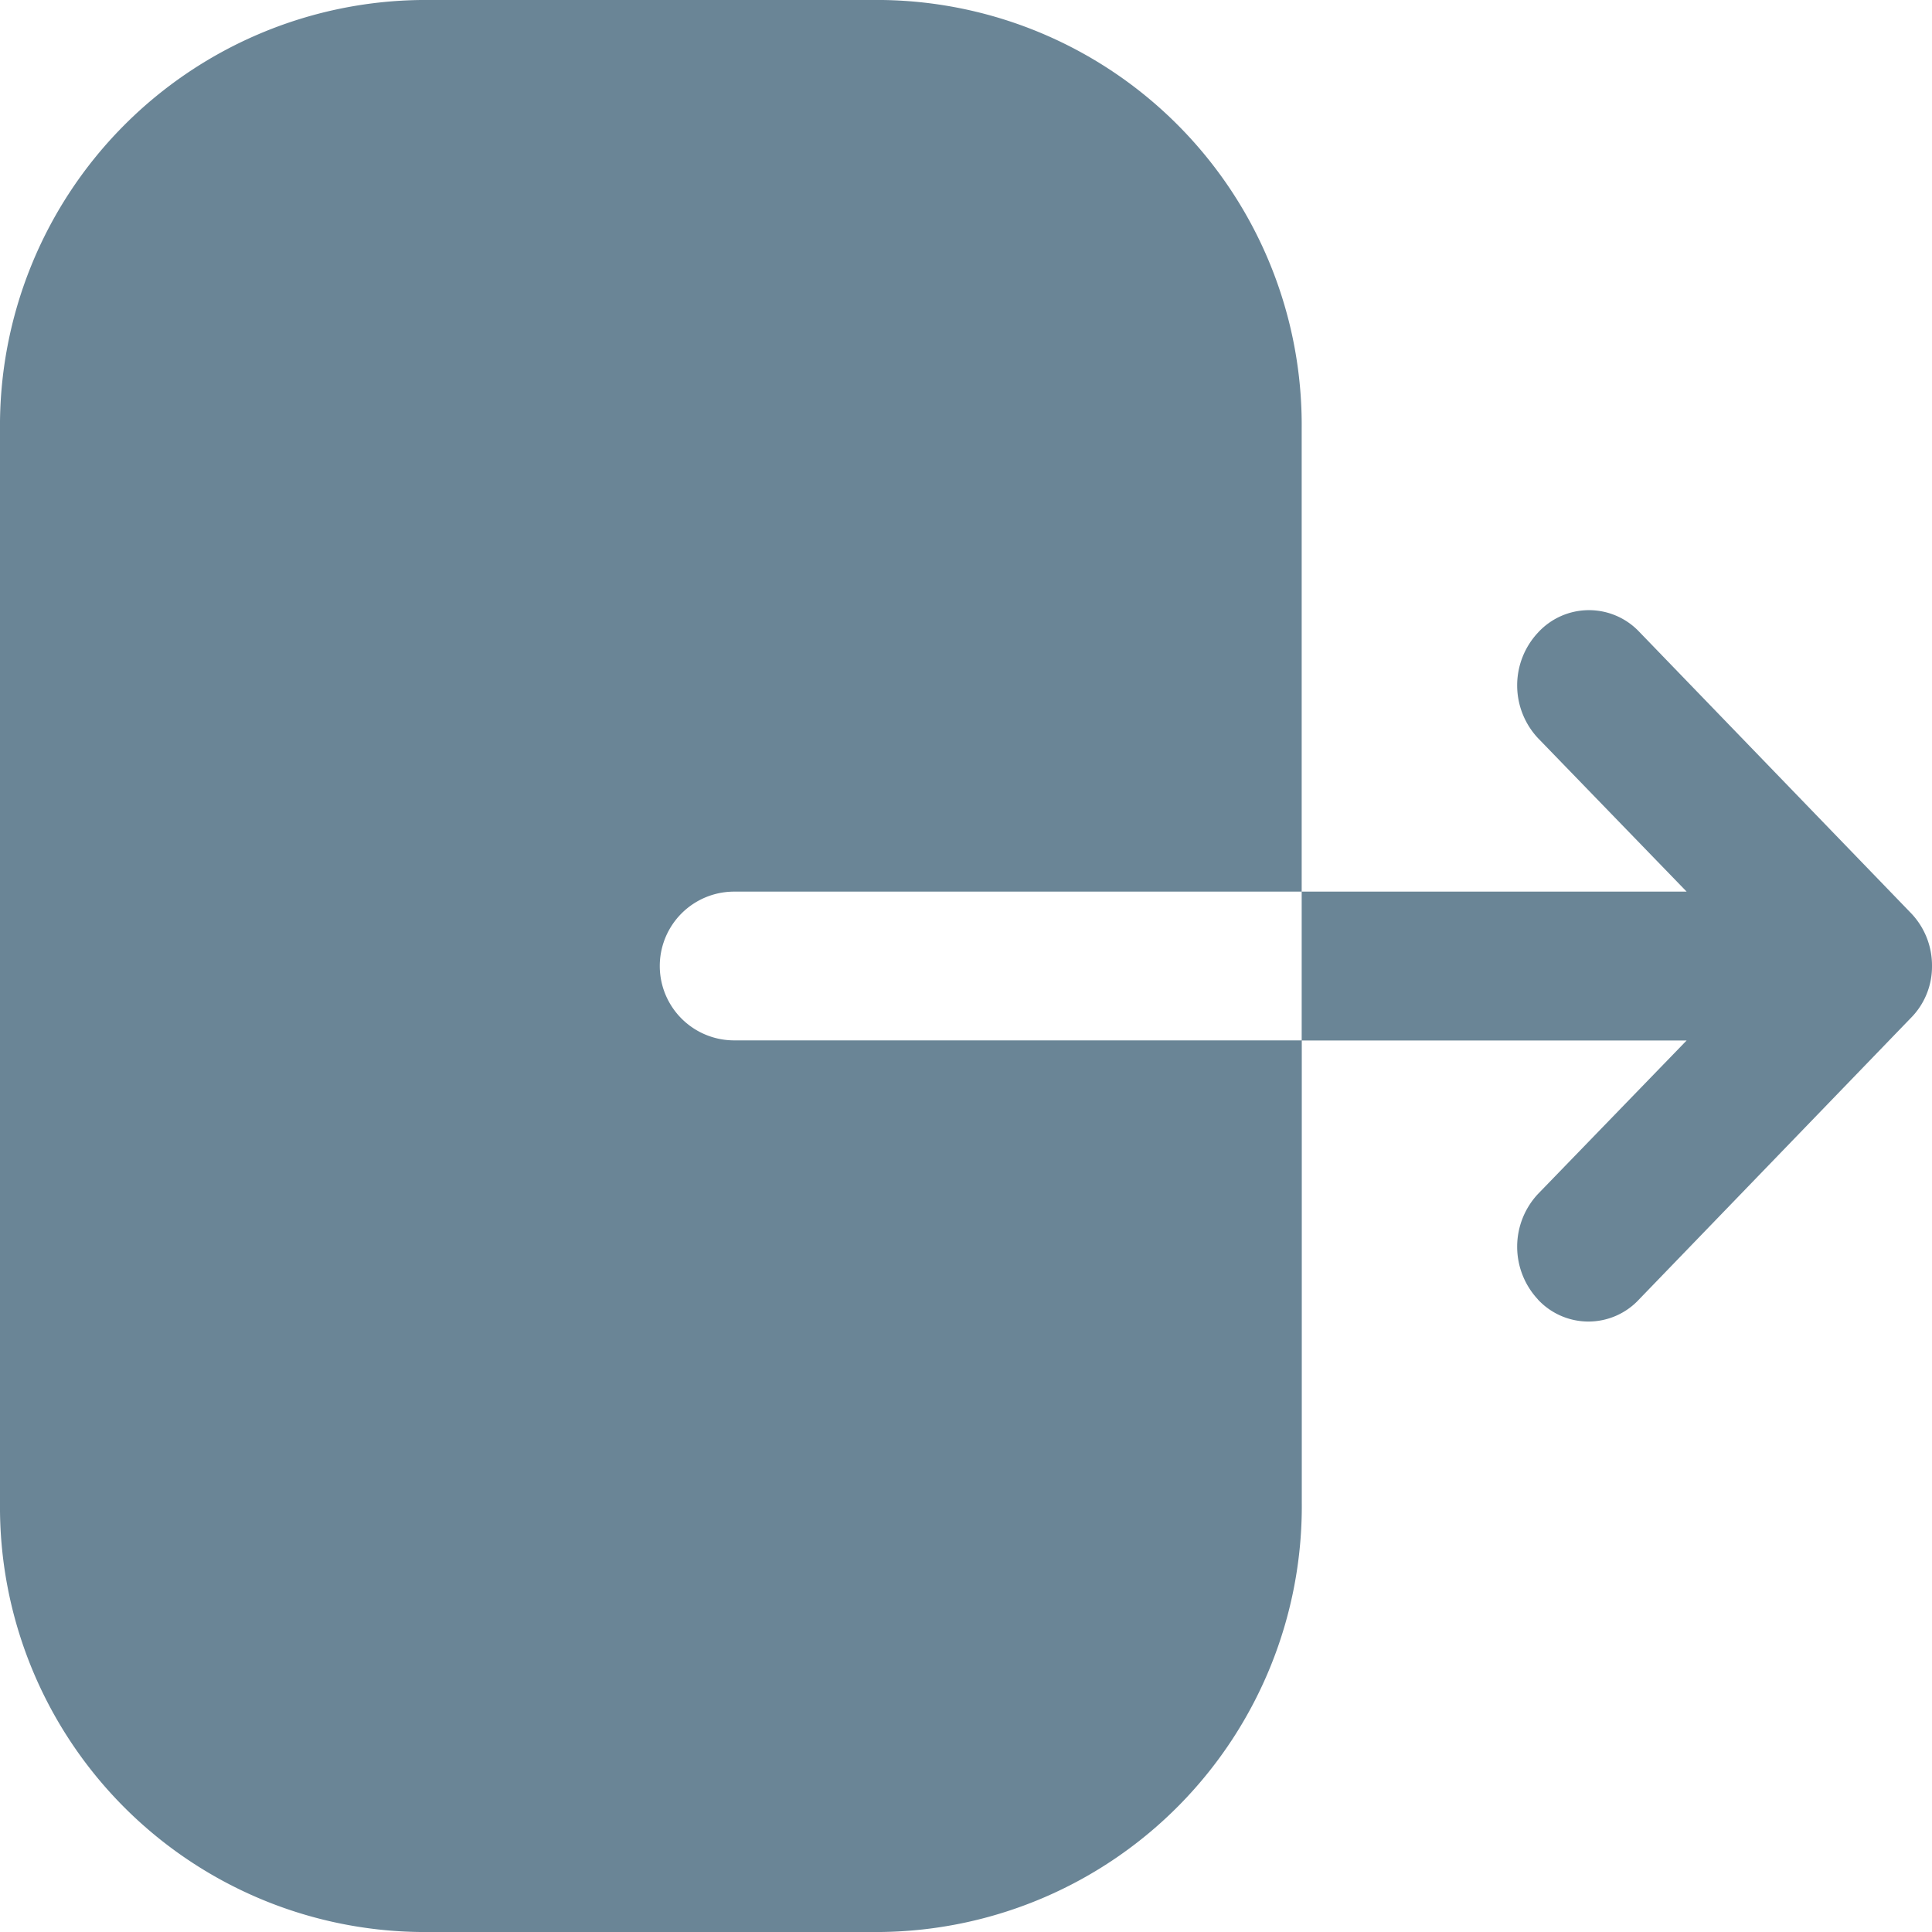 <svg id="Logout" xmlns="http://www.w3.org/2000/svg" width="20" height="20" viewBox="0 0 20 20">
  <path id="Logout-2" data-name="Logout" d="M4.348,20A4.4,4.4,0,0,1,0,15.56V4.45A4.408,4.408,0,0,1,4.358,0H9.136a4.4,4.4,0,0,1,4.339,4.44V9.23H7.6a.77.77,0,0,0,0,1.54h5.876v4.78A4.408,4.408,0,0,1,9.117,20Zm11.572-6.549a.8.8,0,0,1,0-1.09l1.54-1.59H13.475V9.23h3.985l-1.54-1.59a.8.8,0,0,1,0-1.09.716.716,0,0,1,1.049-.01l2.811,2.91A.782.782,0,0,1,20,10a.755.755,0,0,1-.221.54l-2.811,2.911a.714.714,0,0,1-1.049,0Z" transform="translate(0)" fill="#6a8596"/>
</svg>
